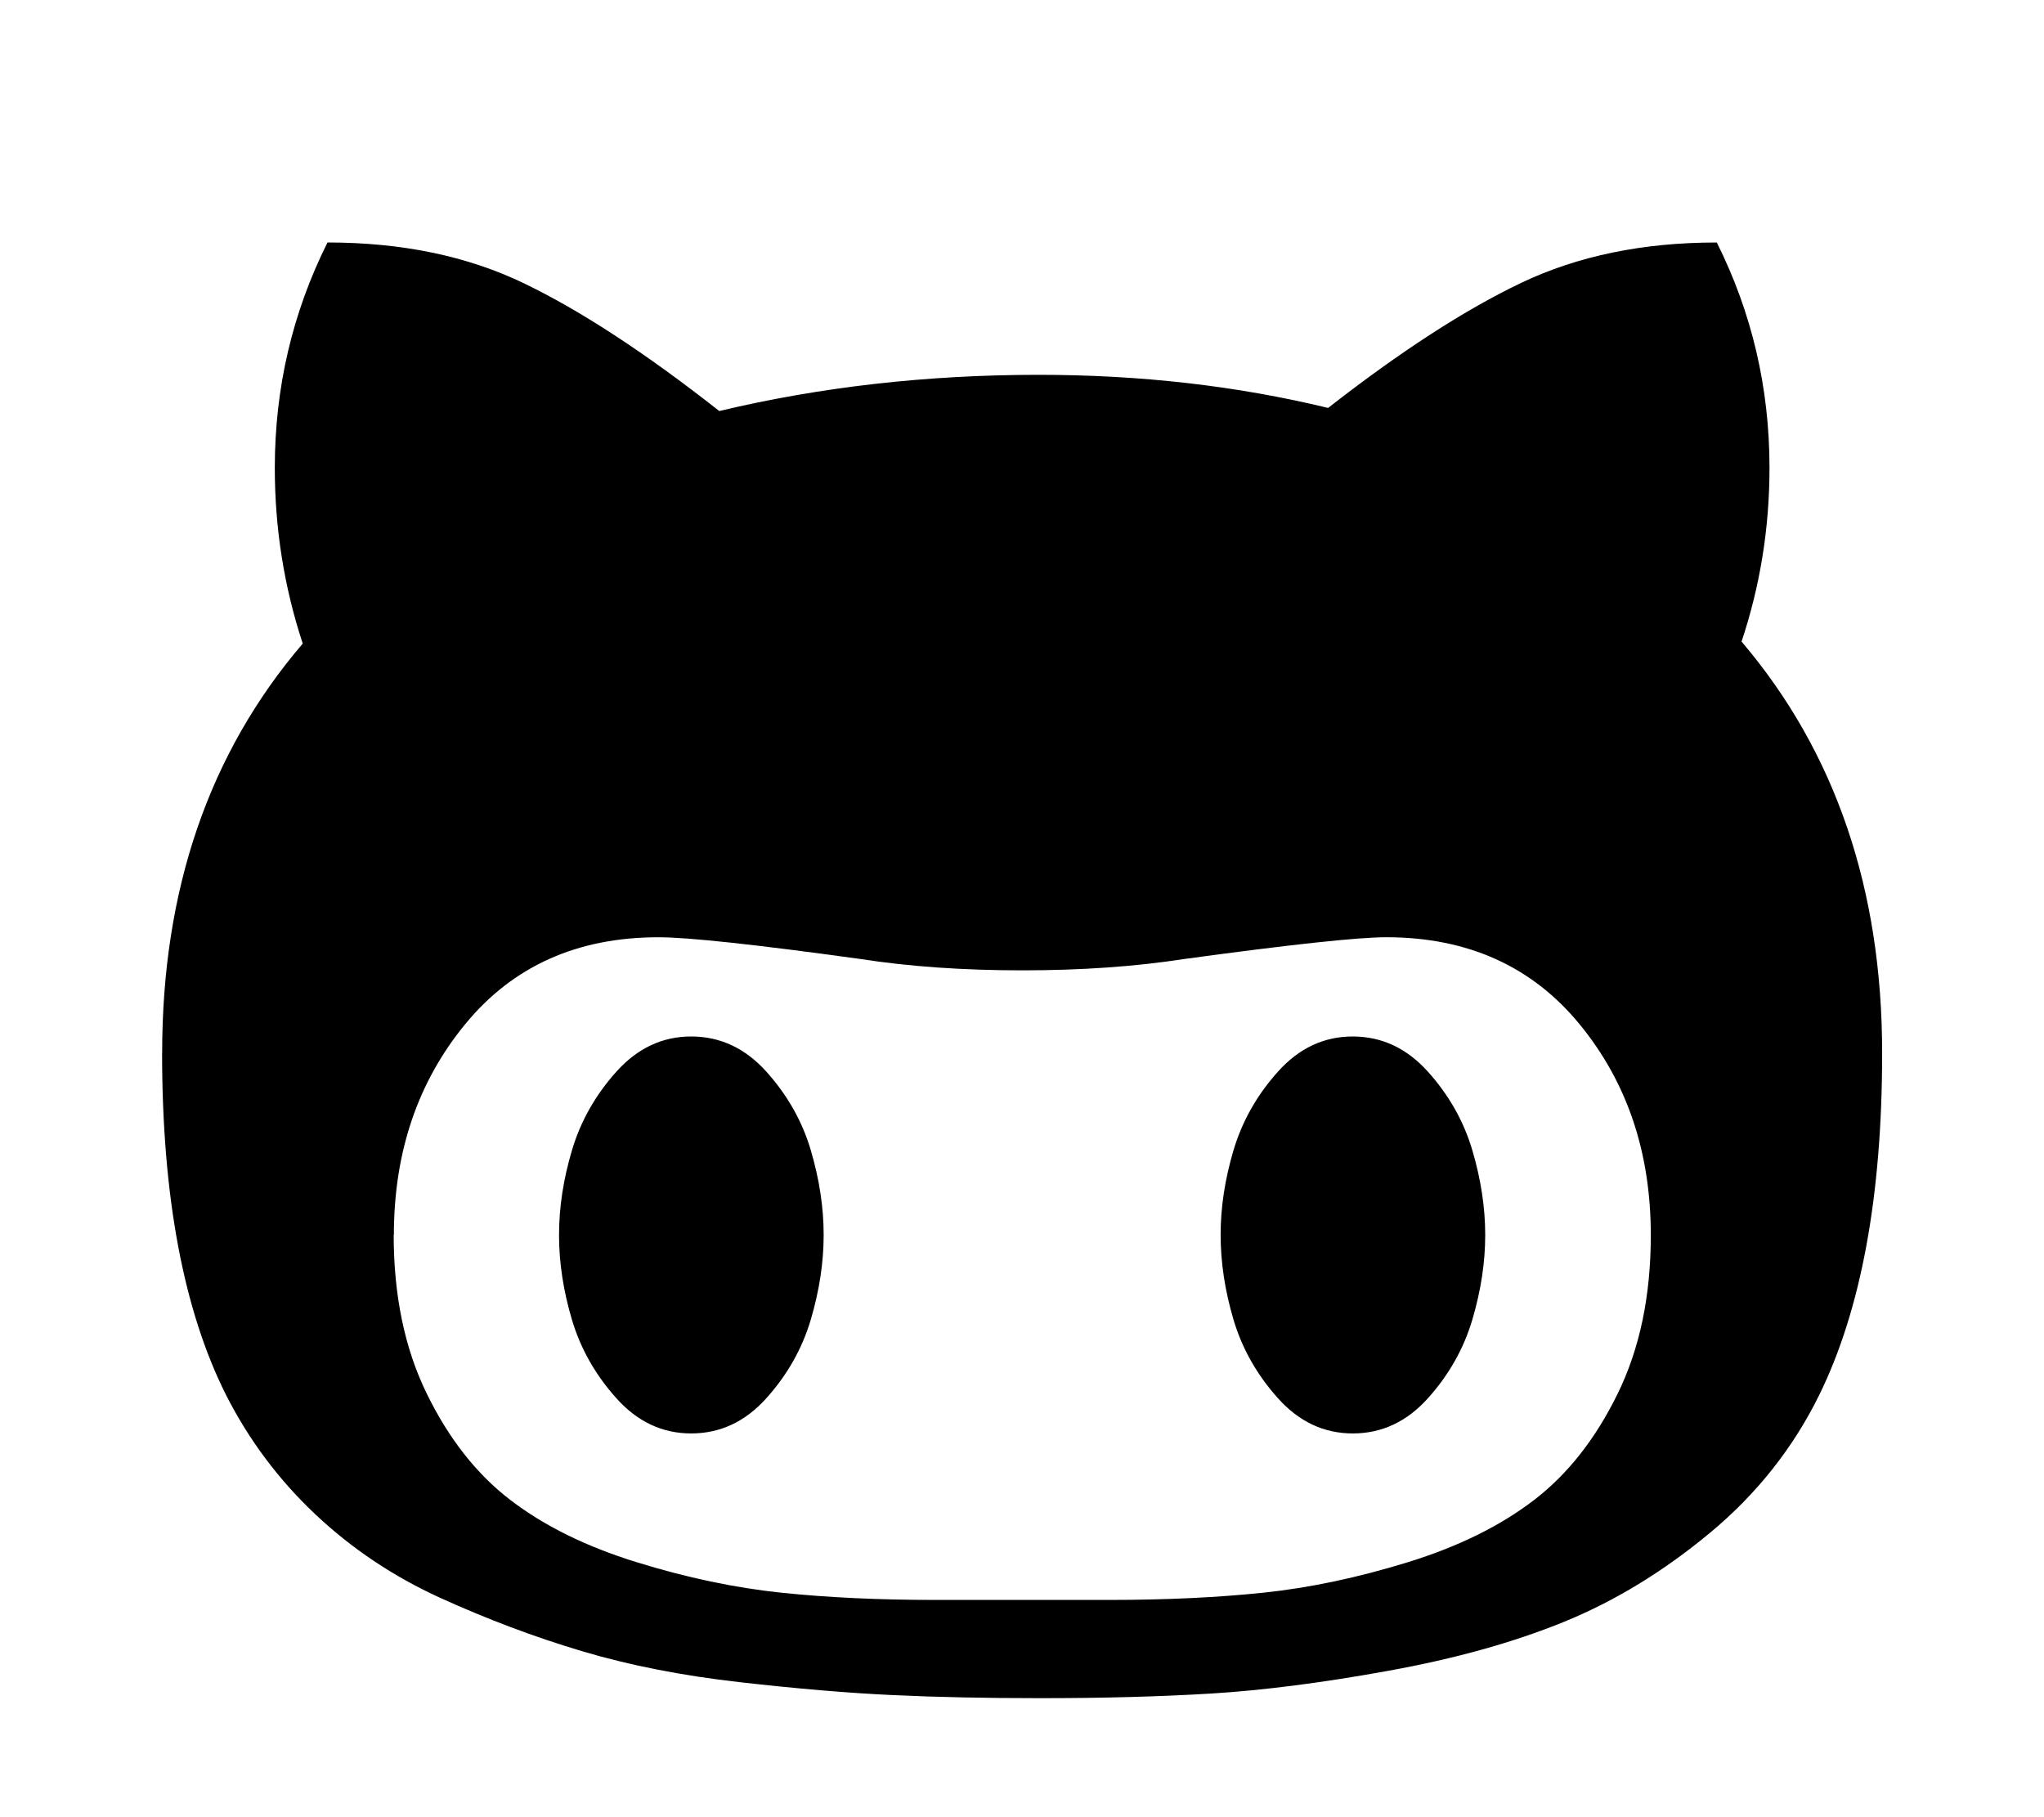 <svg viewBox="0 0 90 80" xmlns="http://www.w3.org/2000/svg" fill-rule="evenodd" clip-rule="evenodd" stroke-linejoin="round" stroke-miterlimit="1.414">
  <path d="M7.14 46.358c0-7.19 2.063-13.2 6.19-18.025-.82-2.487-1.23-5.067-1.23-7.736 0-3.52.774-6.828 2.32-9.922 3.277 0 6.16.598 8.65 1.798 2.488 1.197 5.356 3.07 8.6 5.622 4.462-1.063 9.15-1.594 14.065-1.594 4.49 0 8.737.486 12.743 1.458 3.187-2.488 6.024-4.325 8.51-5.51 2.49-1.184 5.358-1.775 8.605-1.773 1.548 3.095 2.32 6.403 2.32 9.922 0 2.64-.41 5.188-1.23 7.647 4.128 4.853 6.19 10.892 6.19 18.115 0 6.28-.924 11.3-2.775 15.064-1.153 2.336-2.754 4.353-4.8 6.053-2.047 1.7-4.186 3.005-6.417 3.916-2.23.91-4.81 1.63-7.737 2.16-2.926.53-5.527.864-7.806 1.003-2.278.138-4.81.206-7.6.204-2.366 0-4.52-.045-6.463-.137-1.942-.09-4.18-.28-6.715-.568-2.535-.288-4.85-.742-6.944-1.366-2.092-.624-4.17-1.407-6.235-2.346-2.063-.94-3.9-2.17-5.508-3.687-1.61-1.52-2.913-3.264-3.916-5.235-1.878-3.733-2.82-8.755-2.82-15.068l.004.004zm10.195 8.01c0 2.67.484 5 1.456 6.986.97 1.987 2.2 3.55 3.688 4.687 1.49 1.14 3.34 2.05 5.553 2.734 2.215.685 4.34 1.13 6.375 1.343 2.035.212 4.295.318 6.78.318h7.648c2.487 0 4.747-.106 6.78-.318 2.034-.212 4.158-.66 6.375-1.343 2.215-.684 4.066-1.595 5.552-2.734 1.485-1.137 2.715-2.7 3.687-4.687.974-1.986 1.46-4.314 1.458-6.984 0-3.643-1.047-6.737-3.14-9.284-2.094-2.547-4.93-3.824-8.51-3.825-1.246 0-4.204.32-8.877.956-2.153.334-4.535.502-7.145.502-2.61 0-4.992-.167-7.145-.502-4.61-.636-7.572-.955-8.875-.955-3.582 0-6.42 1.276-8.51 3.825-2.095 2.55-3.142 5.645-3.142 9.284h-.006zm7.28 0c0-1.213.19-2.457.57-3.73.378-1.274 1.03-2.428 1.956-3.46.927-1.033 2.027-1.55 3.302-1.548 1.274.003 2.373.518 3.3 1.547.926 1.03 1.58 2.183 1.957 3.46.378 1.28.567 2.522.567 3.732 0 1.21-.19 2.452-.568 3.73-.38 1.278-1.032 2.43-1.958 3.46-.926 1.03-2.026 1.545-3.3 1.547-1.275.002-2.374-.515-3.3-1.548-.927-1.033-1.58-2.187-1.958-3.46-.38-1.274-.568-2.518-.568-3.732zm29.13 0c0-1.213.19-2.457.568-3.73.38-1.274 1.03-2.428 1.957-3.46.926-1.033 2.026-1.55 3.3-1.548 1.273.003 2.374.518 3.3 1.547.927 1.03 1.58 2.183 1.958 3.46.378 1.28.568 2.522.568 3.732 0 1.21-.19 2.452-.568 3.73-.38 1.278-1.03 2.43-1.957 3.46-.925 1.03-2.026 1.545-3.3 1.547-1.273.002-2.374-.515-3.3-1.548-.926-1.033-1.58-2.187-1.958-3.46-.378-1.274-.567-2.518-.567-3.732z" fill-rule="nonzero"/>
</svg>
